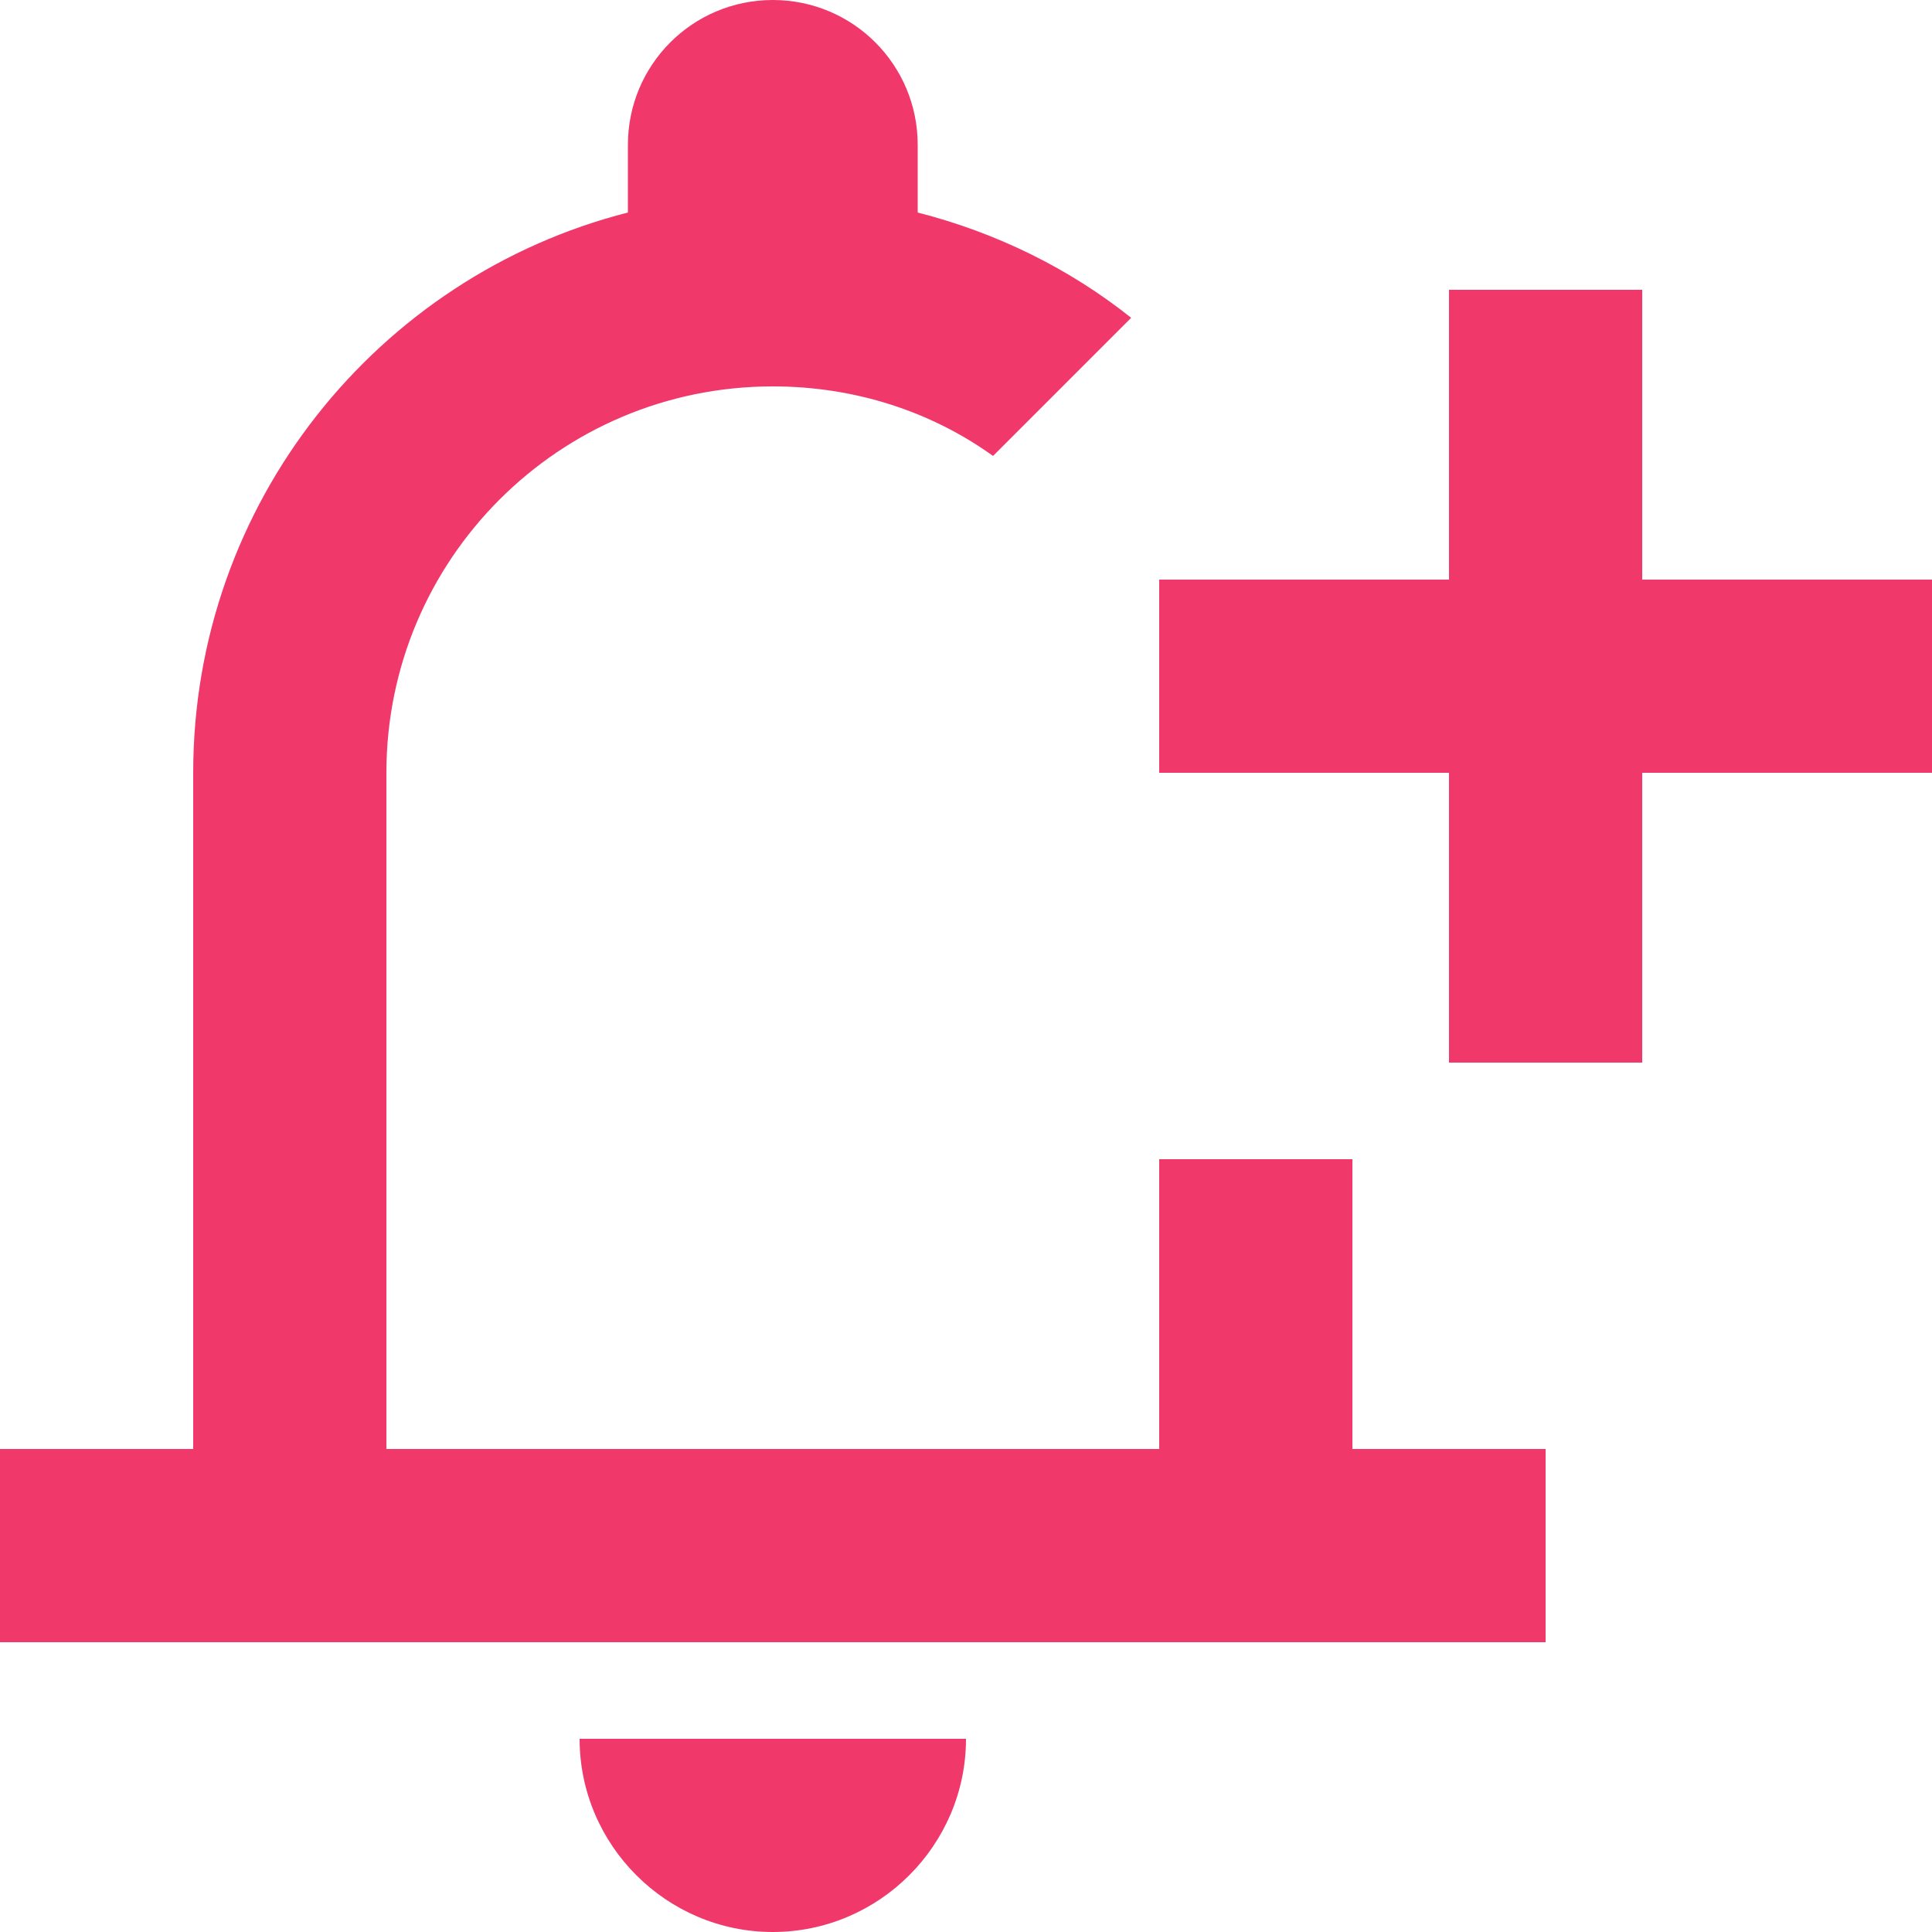 <svg width="20" height="20" viewBox="0 0 20 20" fill="none" xmlns="http://www.w3.org/2000/svg">
<path d="M12 12V15H4V8C4 5.79 5.79 4 8 4C8.85 4 9.64 4.26 10.28 4.72L11.71 3.29C11.07 2.78 10.32 2.41 9.5 2.2V1.5C9.5 0.67 8.83 0 8 0C7.17 0 6.5 0.67 6.5 1.5V2.2C3.91 2.86 2 5.21 2 8V15H0V17H16V15H14V12H12ZM8 20C9.1 20 10 19.1 10 18H6C6 19.1 6.9 20 8 20ZM20 6H17V3H15V6H12V8H15V11H17V8H20V6Z" fill="#F0386B"/>
</svg>
